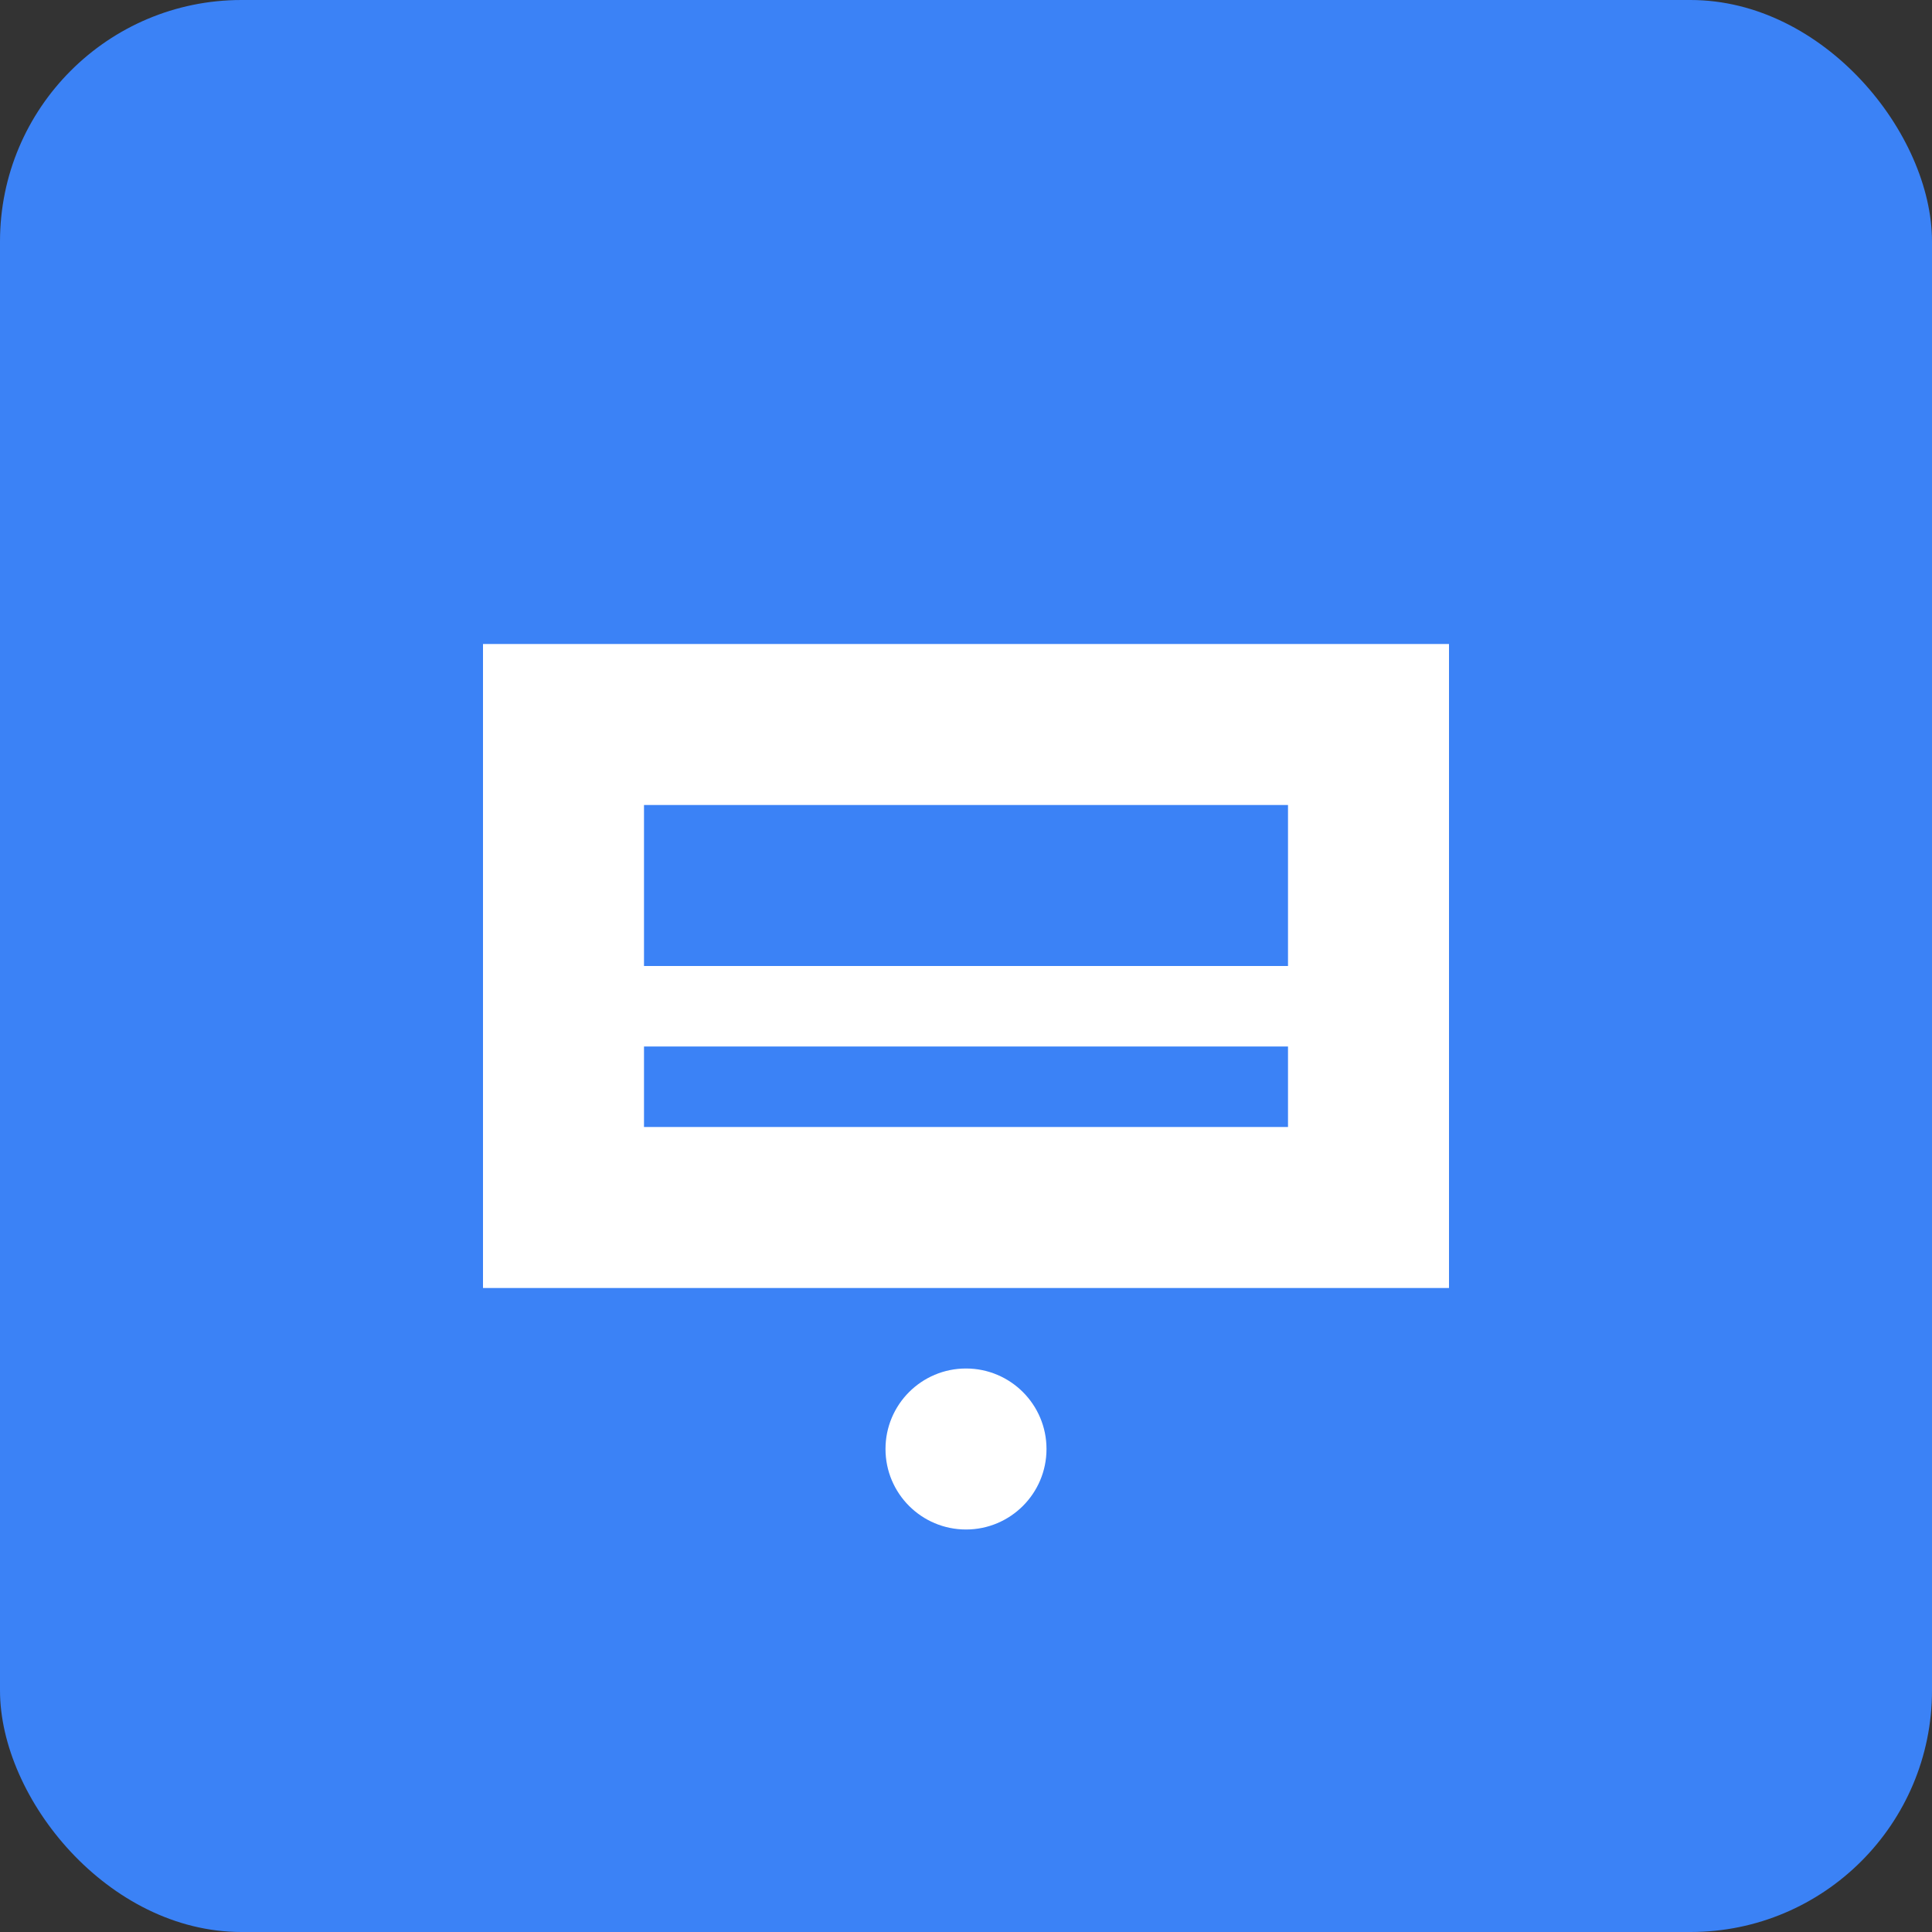 <?xml version="1.0" encoding="UTF-8"?>
<svg width="192" height="192" viewBox="0 0 192 192" fill="none" xmlns="http://www.w3.org/2000/svg">
  <rect x="0" y="0" width="192" height="192" fill="#333333" stroke="none"/>
  <rect width="192" height="192" rx="24" fill="#3B82F6"/>
  <path d="M48 64H144V128H48V64Z" fill="white"/>
  <path d="M64 80H128V96H64V80Z" fill="#3B82F6"/>
  <path d="M64 104H128V112H64V104Z" fill="#3B82F6"/>
  <circle cx="96" cy="144" r="8" fill="white"/>
</svg>
